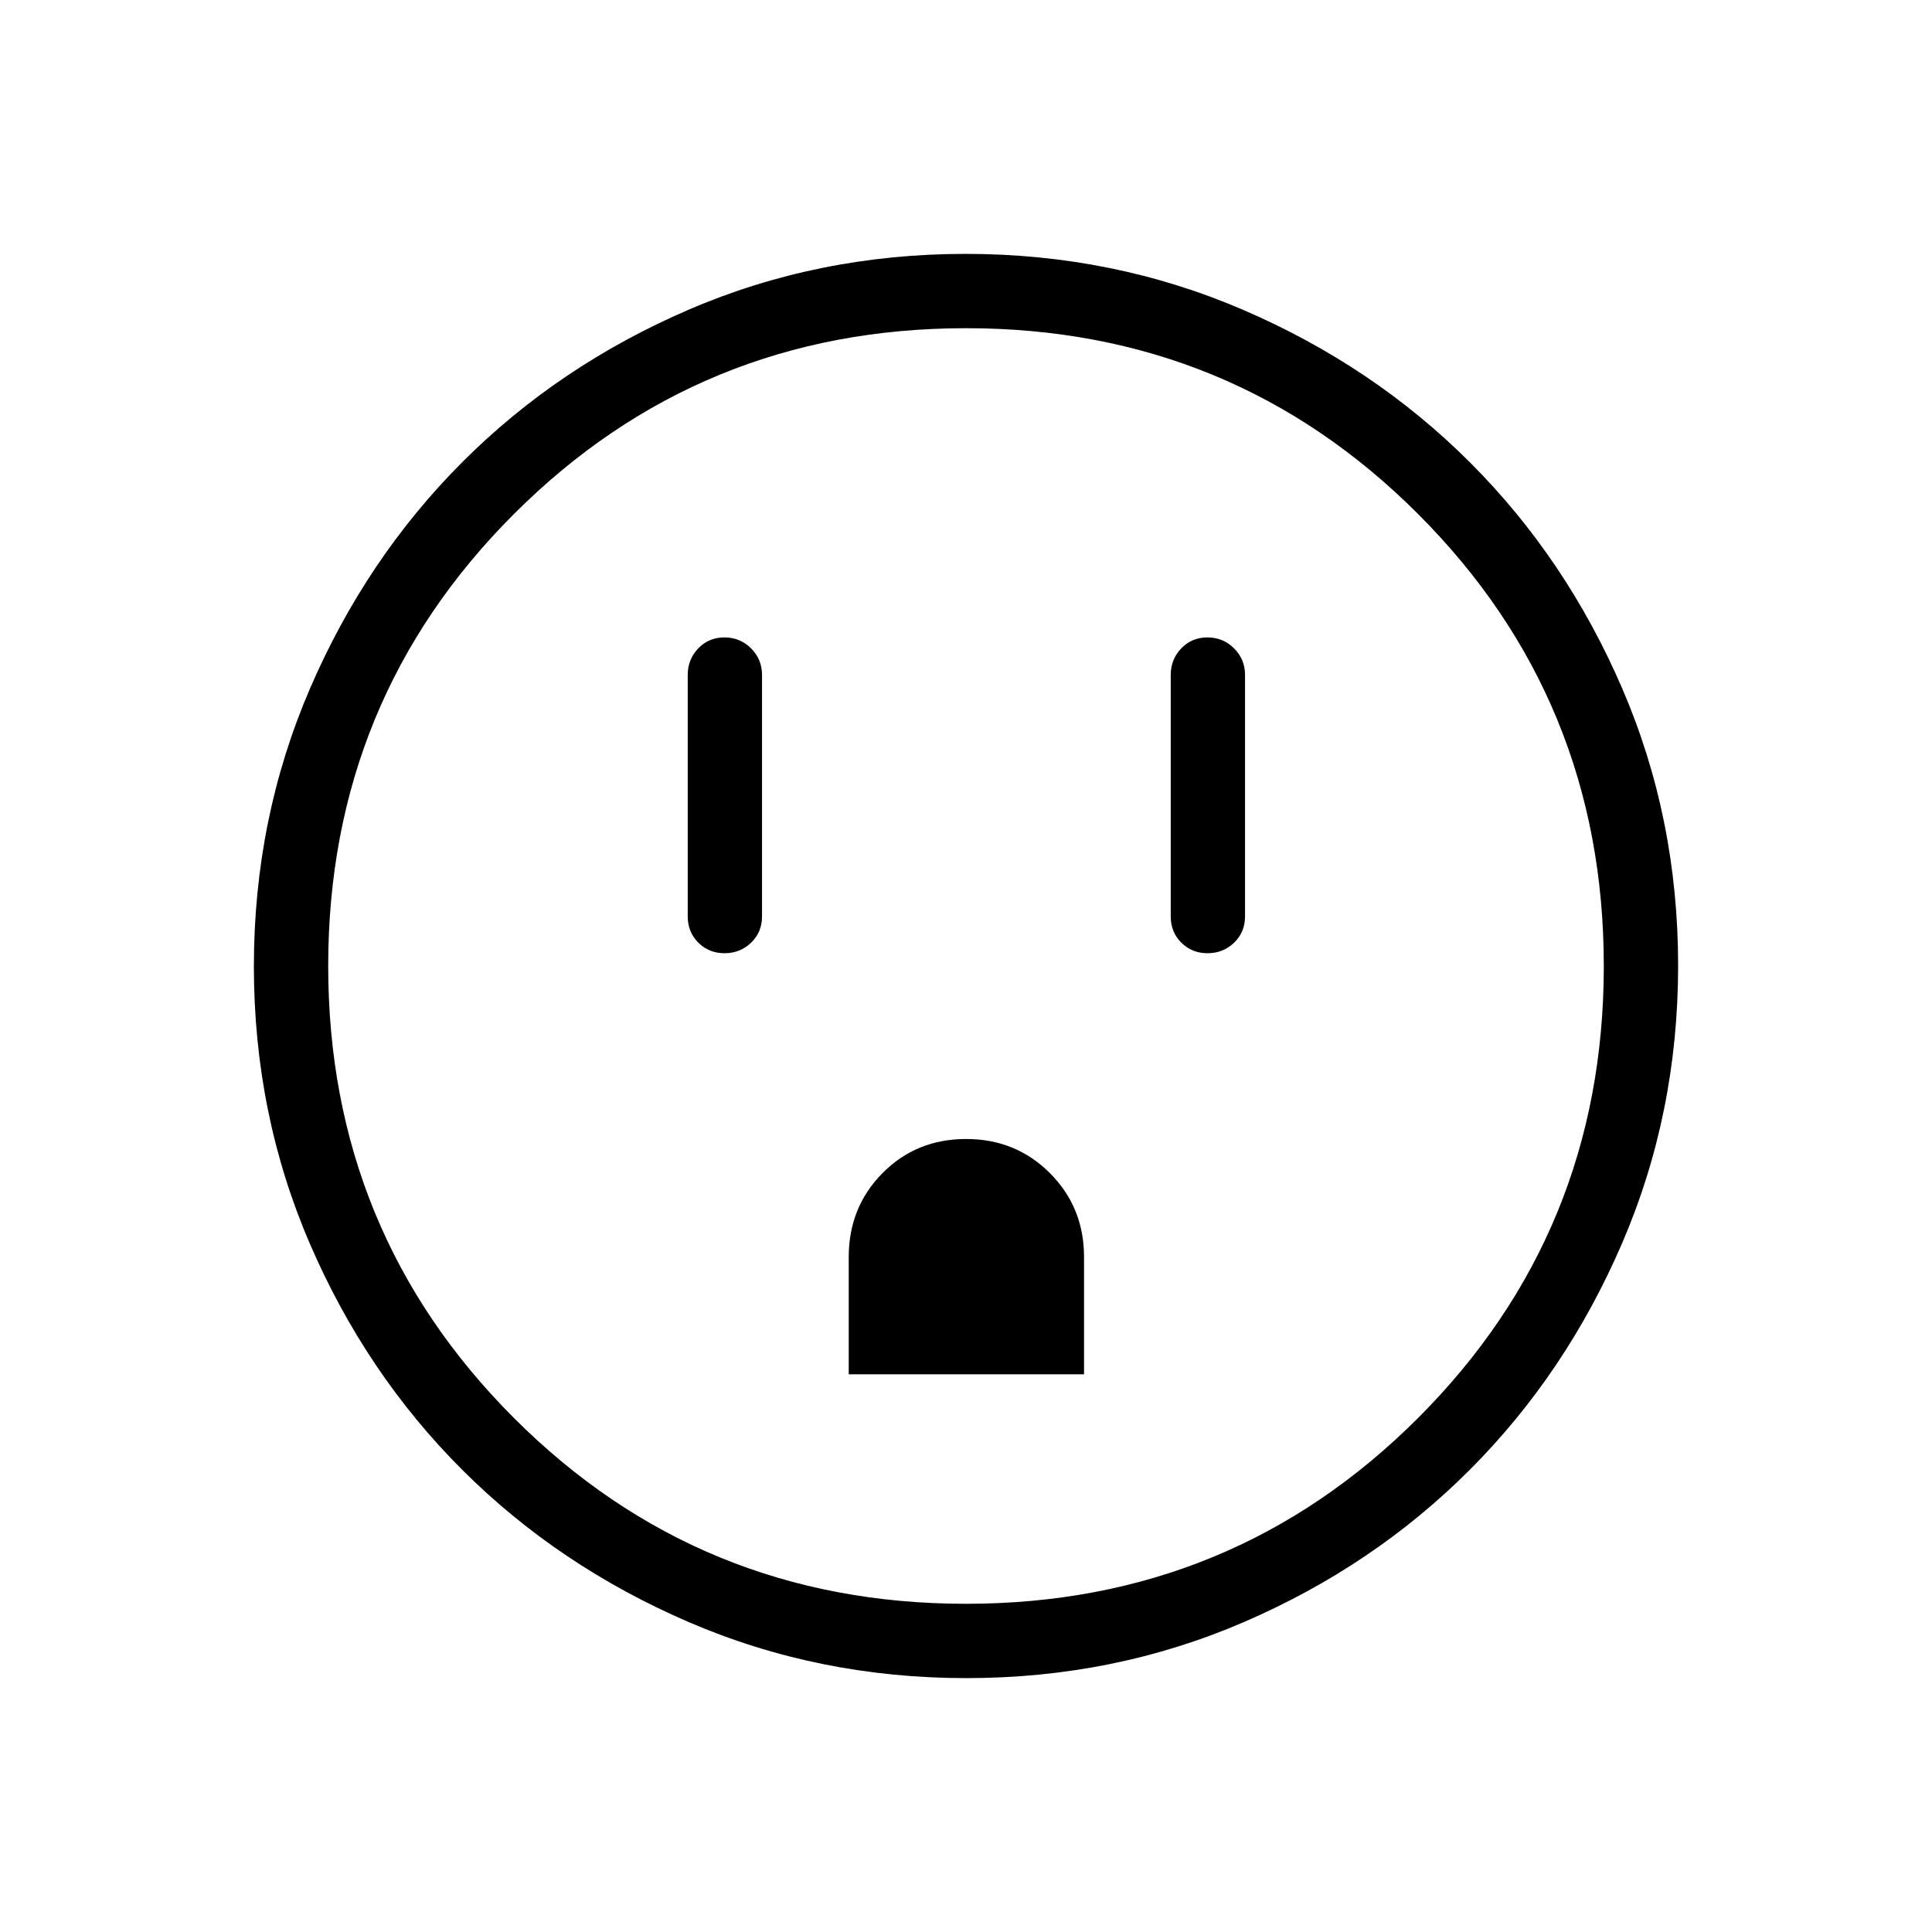 <svg xmlns="http://www.w3.org/2000/svg" height="24" viewBox="0 -960 960 960" width="24"><path d="M360.03-486.35q7.78 0 13.2-5.25 5.42-5.25 5.42-13.02v-120q0-7.76-5.45-13.21-5.45-5.44-13.23-5.44t-13.01 5.44q-5.23 5.45-5.23 13.21v120q0 7.77 5.26 13.02t13.04 5.25Zm61.7 209.23h116.92v-58.33q0-24.63-16.93-41.61-16.94-16.98-41.68-16.98-24.73 0-41.52 16.95-16.79 16.95-16.79 41.71v58.26Zm178.3-209.23q7.78 0 13.2-5.25 5.42-5.25 5.42-13.02v-120q0-7.76-5.45-13.21-5.45-5.44-13.23-5.44t-13.01 5.44q-5.23 5.45-5.23 13.21v120q0 7.77 5.26 13.02t13.04 5.25Zm-119.85 360.2q-73.39 0-138.06-27.89t-112.51-75.69q-47.84-47.81-75.65-112.29-27.81-64.48-27.81-137.8 0-73.39 27.89-138.06t75.69-112.51q47.81-47.84 112.29-75.65 64.48-27.81 137.8-27.81 73.39 0 138.06 27.89t112.51 75.69q47.84 47.8 75.65 112.29 27.81 64.48 27.81 137.8 0 73.39-27.89 138.06t-75.69 112.51q-47.8 47.84-112.29 75.65-64.48 27.81-137.8 27.81Zm-.21-36.93q132.3 0 224.63-92.3 92.32-92.3 92.32-224.59 0-132.3-92.3-224.63-92.3-92.32-224.59-92.32-132.3 0-224.63 92.3-92.32 92.3-92.32 224.59 0 132.3 92.3 224.63 92.3 92.32 224.59 92.32ZM480-480Z"/></svg>